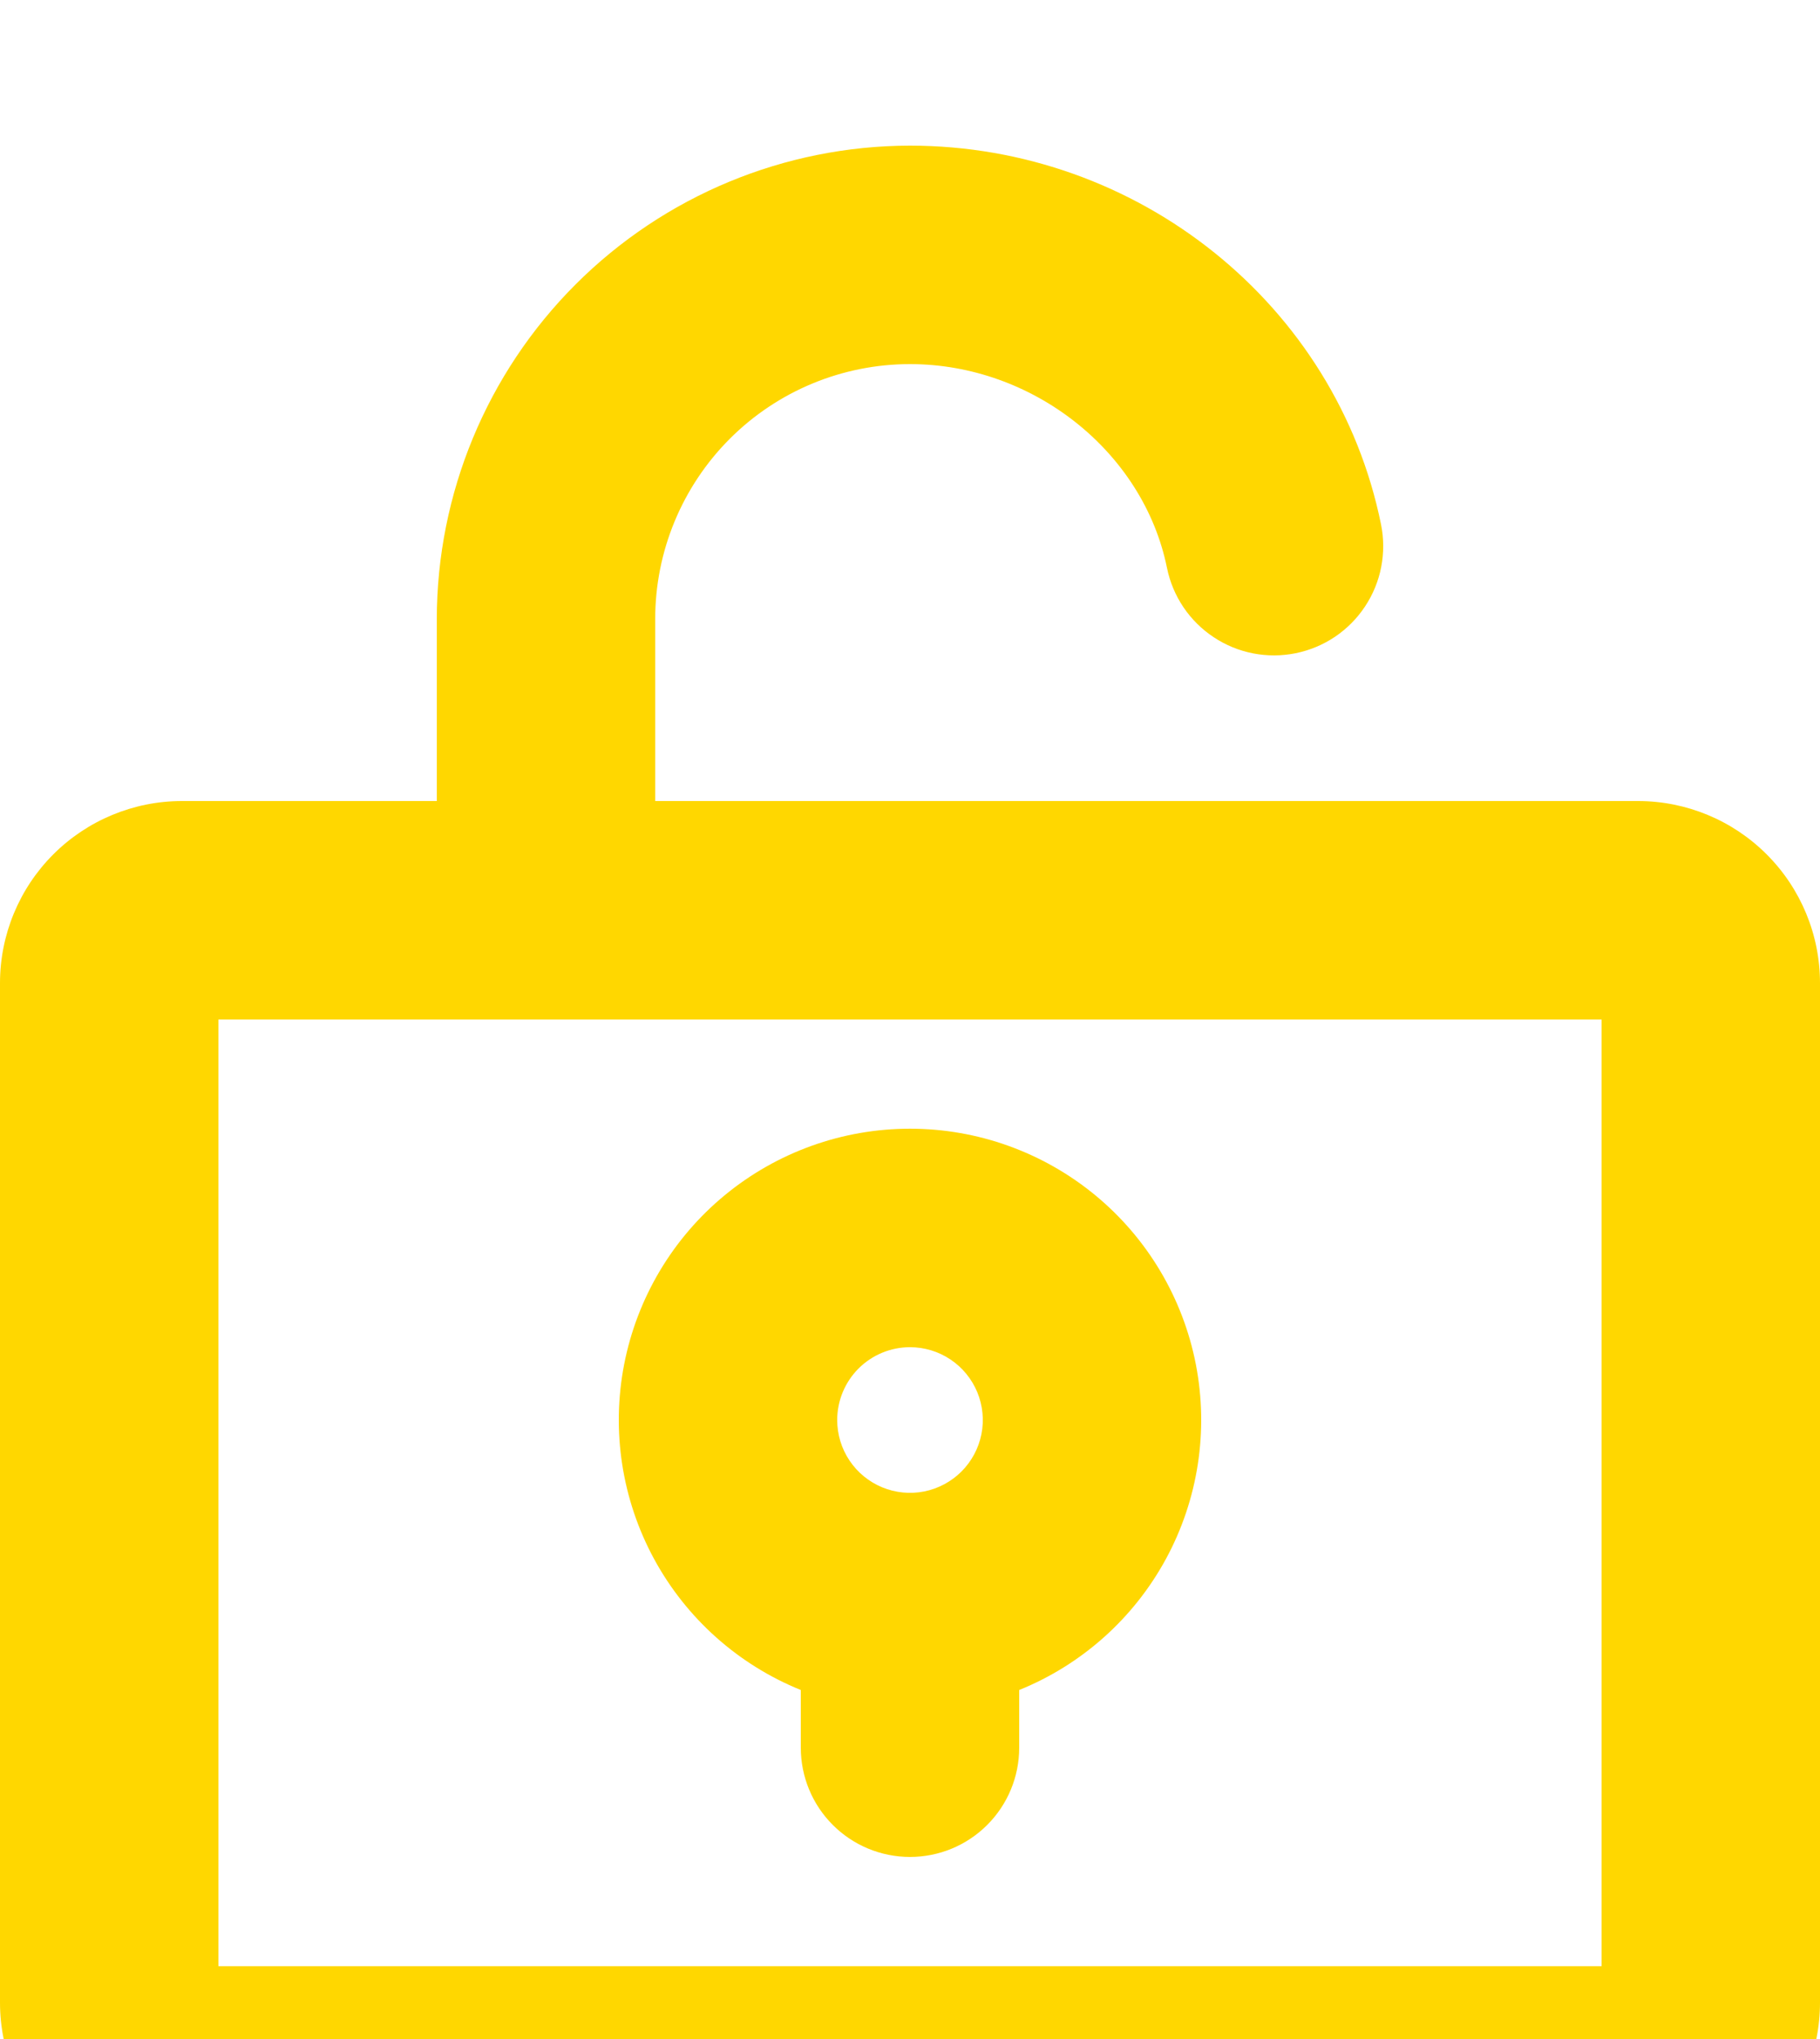 <svg width="50" height="56" viewBox="0 0 50 56" fill="none" xmlns="http://www.w3.org/2000/svg">
<g filter="url(#filter0_i_65_48)">
<path d="M45 18H18V13C18 11.143 18.738 9.363 20.05 8.05C21.363 6.737 23.143 6 25 6C28.378 6 31.413 8.405 32.06 11.598C32.139 11.984 32.292 12.35 32.512 12.677C32.733 13.004 33.015 13.284 33.344 13.501C33.672 13.719 34.04 13.87 34.427 13.945C34.814 14.02 35.211 14.018 35.597 13.94C35.984 13.861 36.35 13.708 36.677 13.488C37.004 13.267 37.284 12.985 37.501 12.656C37.719 12.328 37.87 11.96 37.945 11.573C38.02 11.186 38.019 10.789 37.94 10.402C36.718 4.375 31.275 0 25 0C21.553 0.004 18.249 1.375 15.812 3.812C13.375 6.249 12.004 9.553 12 13V18H5C3.674 18 2.402 18.527 1.464 19.465C0.527 20.402 0 21.674 0 23V51C0 52.326 0.527 53.598 1.464 54.535C2.402 55.473 3.674 56 5 56H45C46.326 56 47.598 55.473 48.535 54.535C49.473 53.598 50 52.326 50 51V23C50 21.674 49.473 20.402 48.535 19.465C47.598 18.527 46.326 18 45 18ZM44 50H6V24H44V50ZM22 42.415V44C22 44.796 22.316 45.559 22.879 46.121C23.441 46.684 24.204 47 25 47C25.796 47 26.559 46.684 27.121 46.121C27.684 45.559 28 44.796 28 44V42.415C29.721 41.719 31.146 40.446 32.032 38.814C32.917 37.182 33.207 35.293 32.853 33.471C32.498 31.648 31.521 30.006 30.088 28.825C28.655 27.645 26.857 26.999 25 26.999C23.143 26.999 21.345 27.645 19.912 28.825C18.479 30.006 17.502 31.648 17.147 33.471C16.793 35.293 17.083 37.182 17.968 38.814C18.854 40.446 20.279 41.719 22 42.415ZM25 33C25.396 33 25.782 33.117 26.111 33.337C26.44 33.557 26.696 33.869 26.848 34.235C26.999 34.6 27.039 35.002 26.962 35.39C26.884 35.778 26.694 36.135 26.414 36.414C26.134 36.694 25.778 36.884 25.39 36.962C25.002 37.039 24.6 36.999 24.235 36.848C23.869 36.696 23.557 36.44 23.337 36.111C23.117 35.782 23 35.396 23 35C23 34.47 23.211 33.961 23.586 33.586C23.961 33.211 24.47 33 25 33Z" fill="#FFD700"/>
</g>
<defs>
<filter id="filter0_i_65_48" x="0" y="0" width="50" height="60" filterUnits="userSpaceOnUse" color-interpolation-filters="sRGB">
<feFlood flood-opacity="0" result="BackgroundImageFix"/>
<feBlend mode="normal" in="SourceGraphic" in2="BackgroundImageFix" result="shape"/>
<feColorMatrix in="SourceAlpha" type="matrix" values="0 0 0 0 0 0 0 0 0 0 0 0 0 0 0 0 0 0 127 0" result="hardAlpha"/>
<feOffset dy="4"/>
<feGaussianBlur stdDeviation="2"/>
<feComposite in2="hardAlpha" operator="arithmetic" k2="-1" k3="1"/>
<feColorMatrix type="matrix" values="0 0 0 0 0 0 0 0 0 0 0 0 0 0 0 0 0 0 0.25 0"/>
<feBlend mode="normal" in2="shape" result="effect1_innerShadow_65_48"/>
</filter>
</defs>
</svg>

